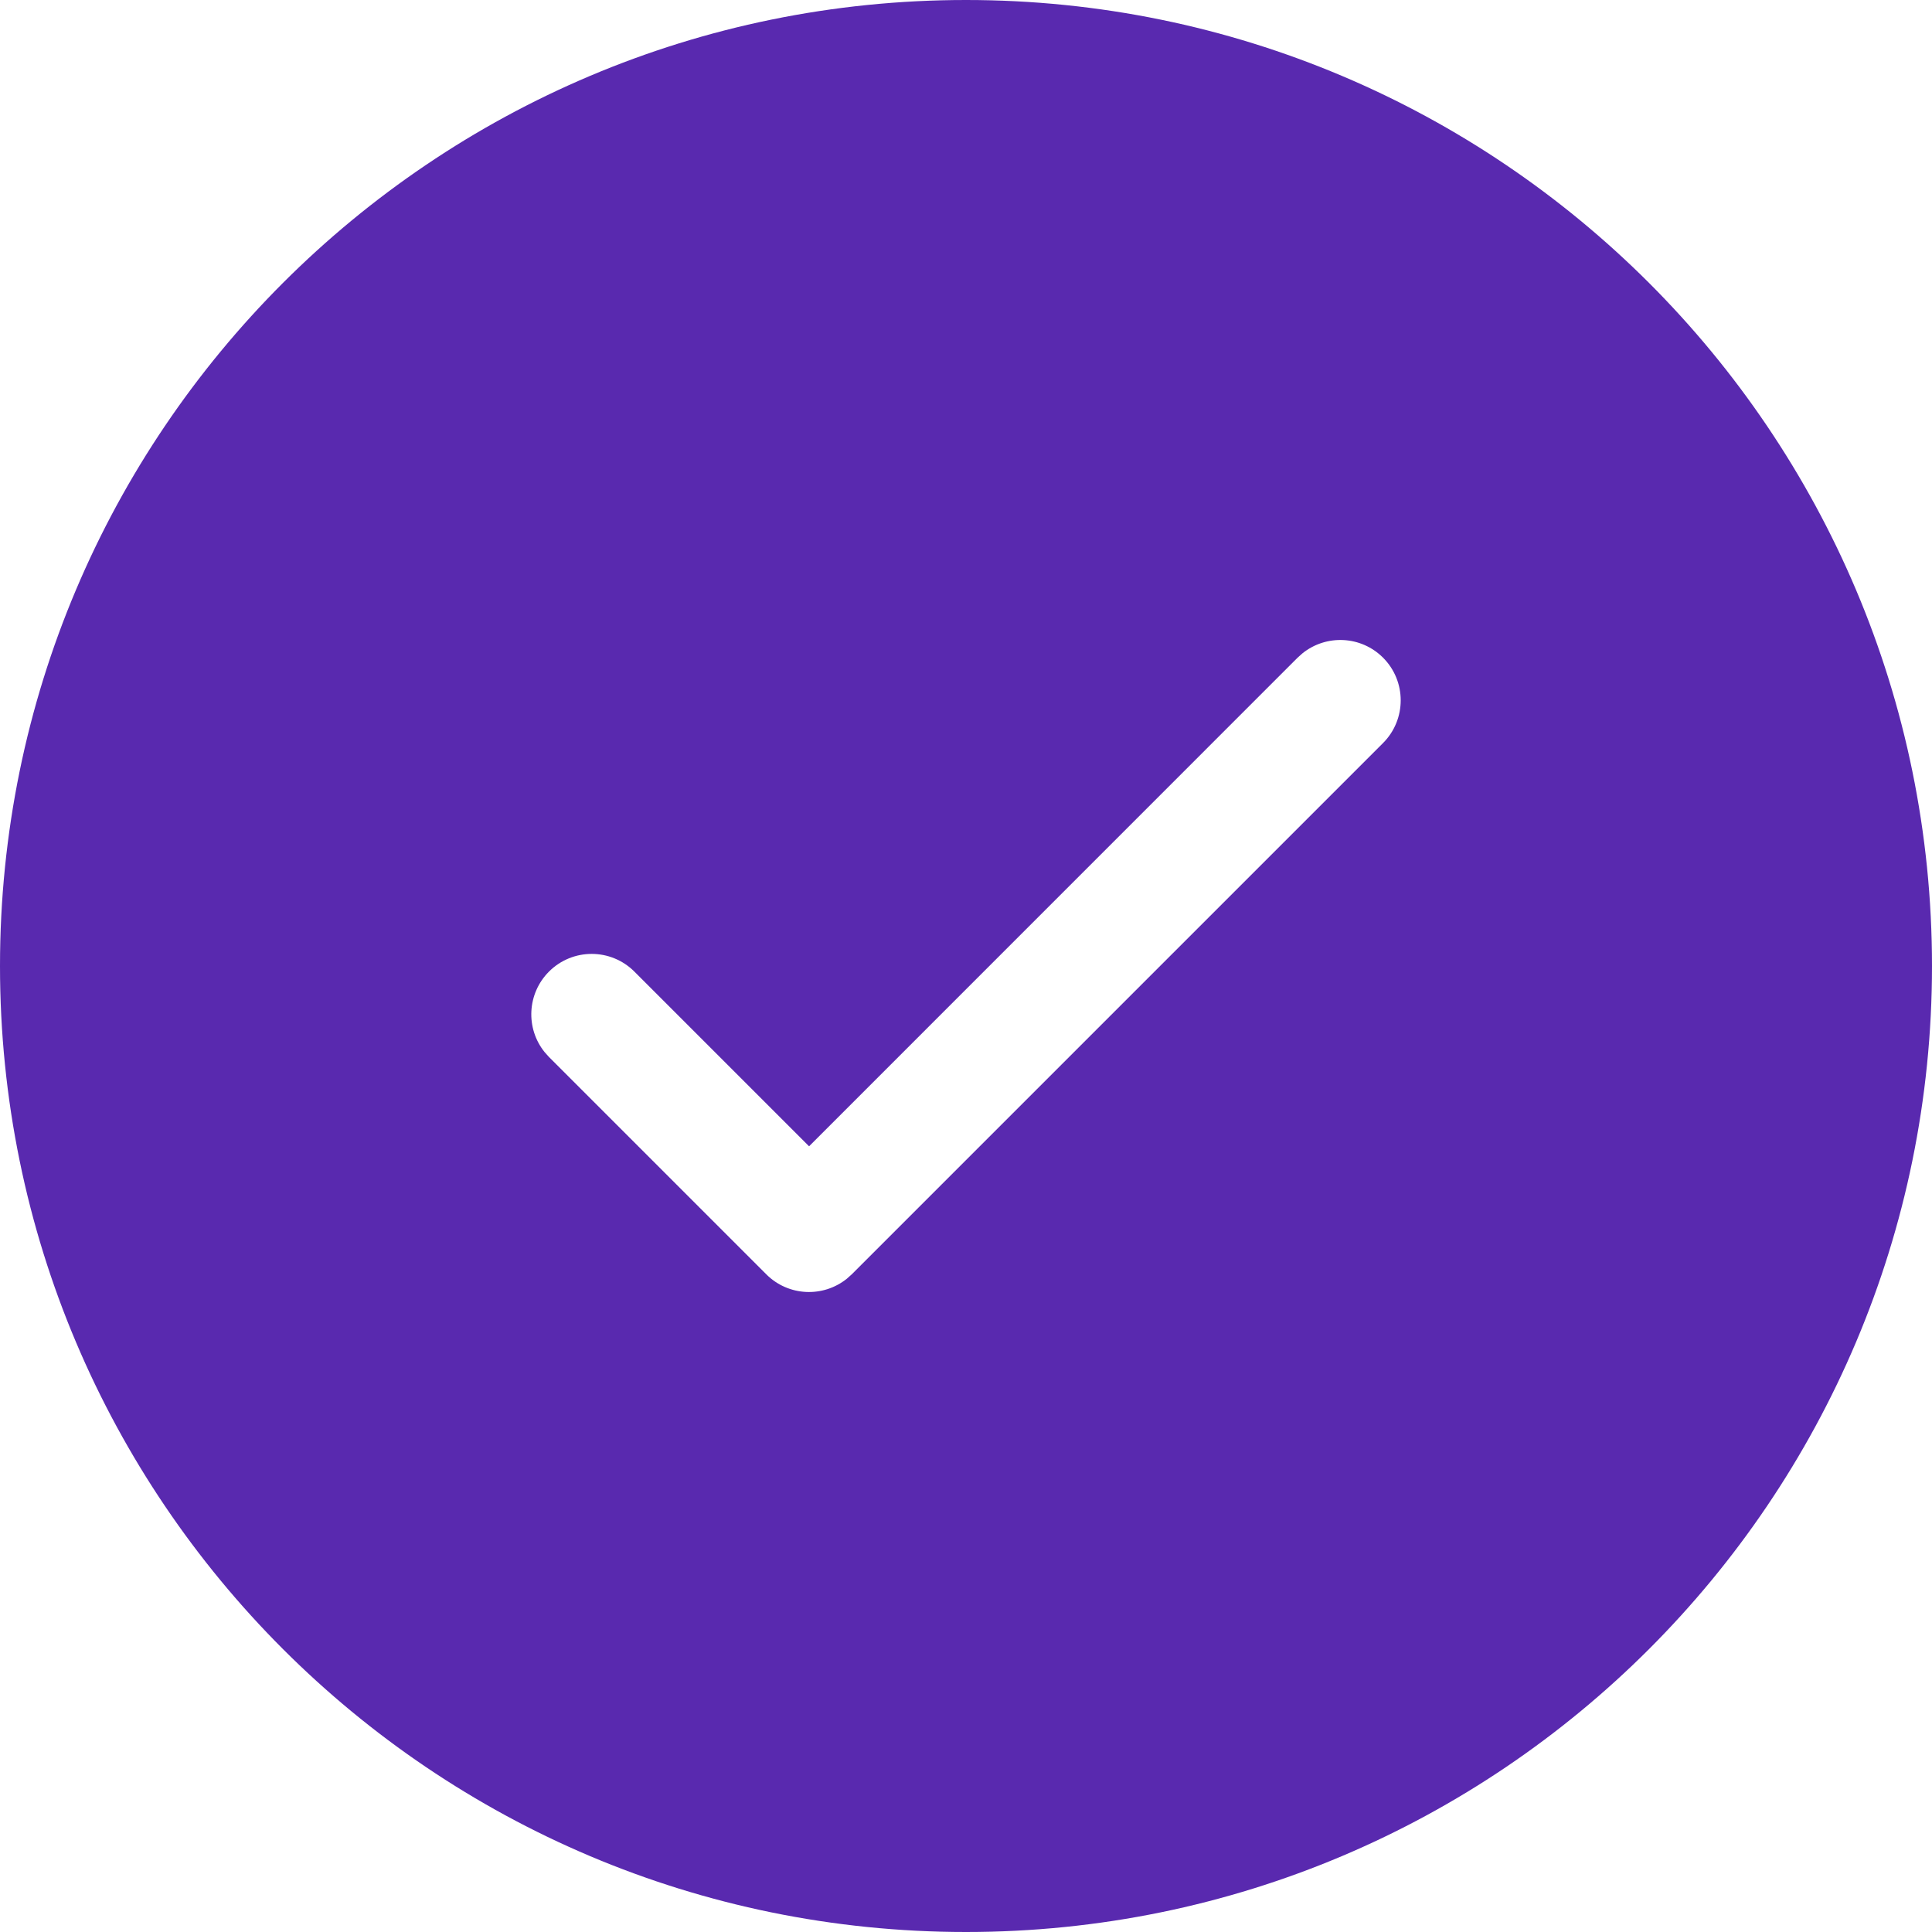 <svg width="22" height="22" viewBox="0 0 22 22" fill="none" xmlns="http://www.w3.org/2000/svg">
<path d="M11 0C17.075 0 22 4.925 22 11C22 17.075 17.075 22 11 22C4.925 22 0 17.075 0 11C0 4.925 4.925 0 11 0ZM15.749 7.489C15.498 7.238 15.102 7.222 14.832 7.439L14.776 7.489L9.213 13.053L7.224 11.064C6.955 10.795 6.52 10.795 6.251 11.064C6.001 11.315 5.984 11.71 6.201 11.98L6.251 12.036L8.726 14.511C8.977 14.762 9.373 14.778 9.643 14.561L9.699 14.511L15.749 8.461C16.017 8.193 16.017 7.757 15.749 7.489Z" fill="#5929af"/>
</svg>
